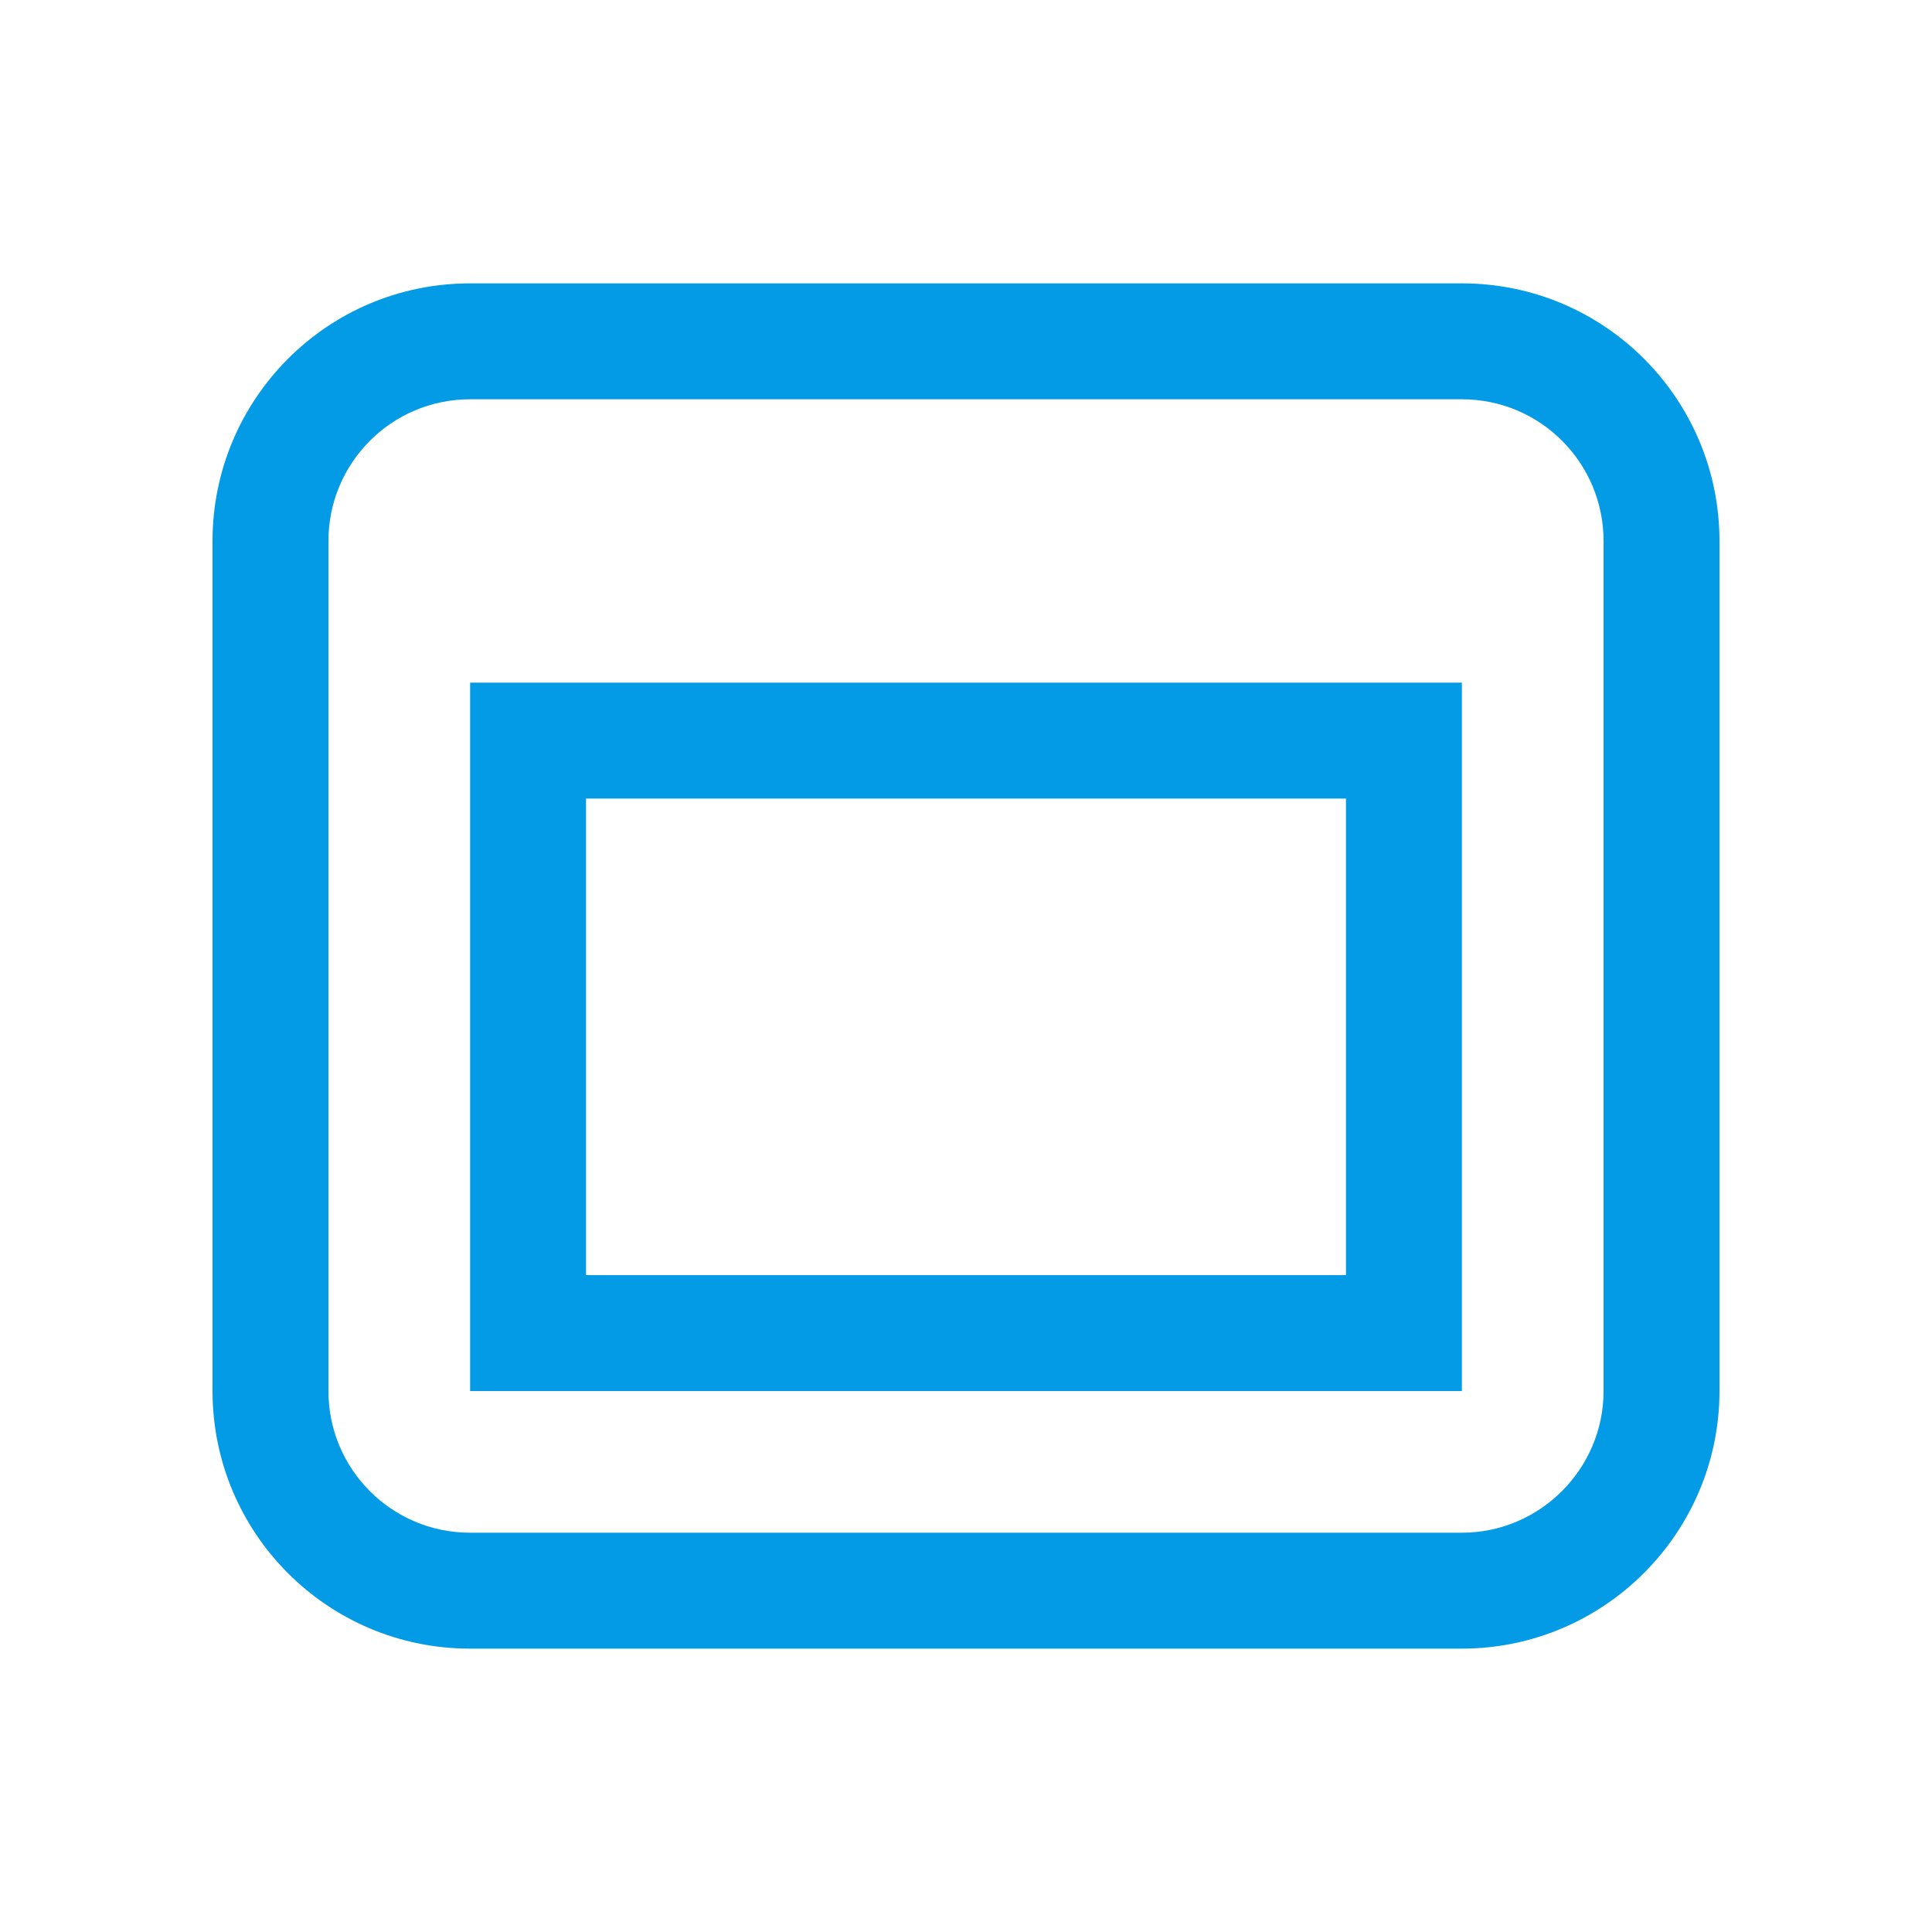 <svg version="1.1" xmlns="http://www.w3.org/2000/svg" xmlns:xlink="http://www.w3.org/1999/xlink" viewBox="0,0,1024,1024">
	<!-- Color names: teamapps-color-1 -->
	<desc>web_asset icon - Licensed under Apache License v2.0 (http://www.apache.org/licenses/LICENSE-2.0) - Created with Iconfu.com - Derivative work of Material icons (Copyright Google Inc.)</desc>
	<g fill="none" fill-rule="nonzero" style="mix-blend-mode: normal">
		<g color="#039be5" class="teamapps-color-1">
			<path d="M911.36,286.72v450.56c0,75.23 -61.3,136.53 -136.53,136.53h-525.66c-75.82,0 -136.53,-61.51 -136.53,-136.53v-450.56c0,-75.02 60.71,-136.53 136.53,-136.53h525.66c75.82,0 136.53,61.51 136.53,136.53zM310.61,423.25v252.59h402.78v-252.59zM774.83,211.63h-525.66c-41.68,0 -75.09,33.79 -75.09,75.09v450.56c0,41.3 33.41,75.09 75.09,75.09h525.66c41.3,0 75.09,-33.79 75.09,-75.09v-450.56c0,-41.3 -33.41,-75.09 -75.09,-75.09zM774.83,737.28h-525.66v-375.47h525.66z" fill="currentColor"/>
		</g>
	</g>
</svg>